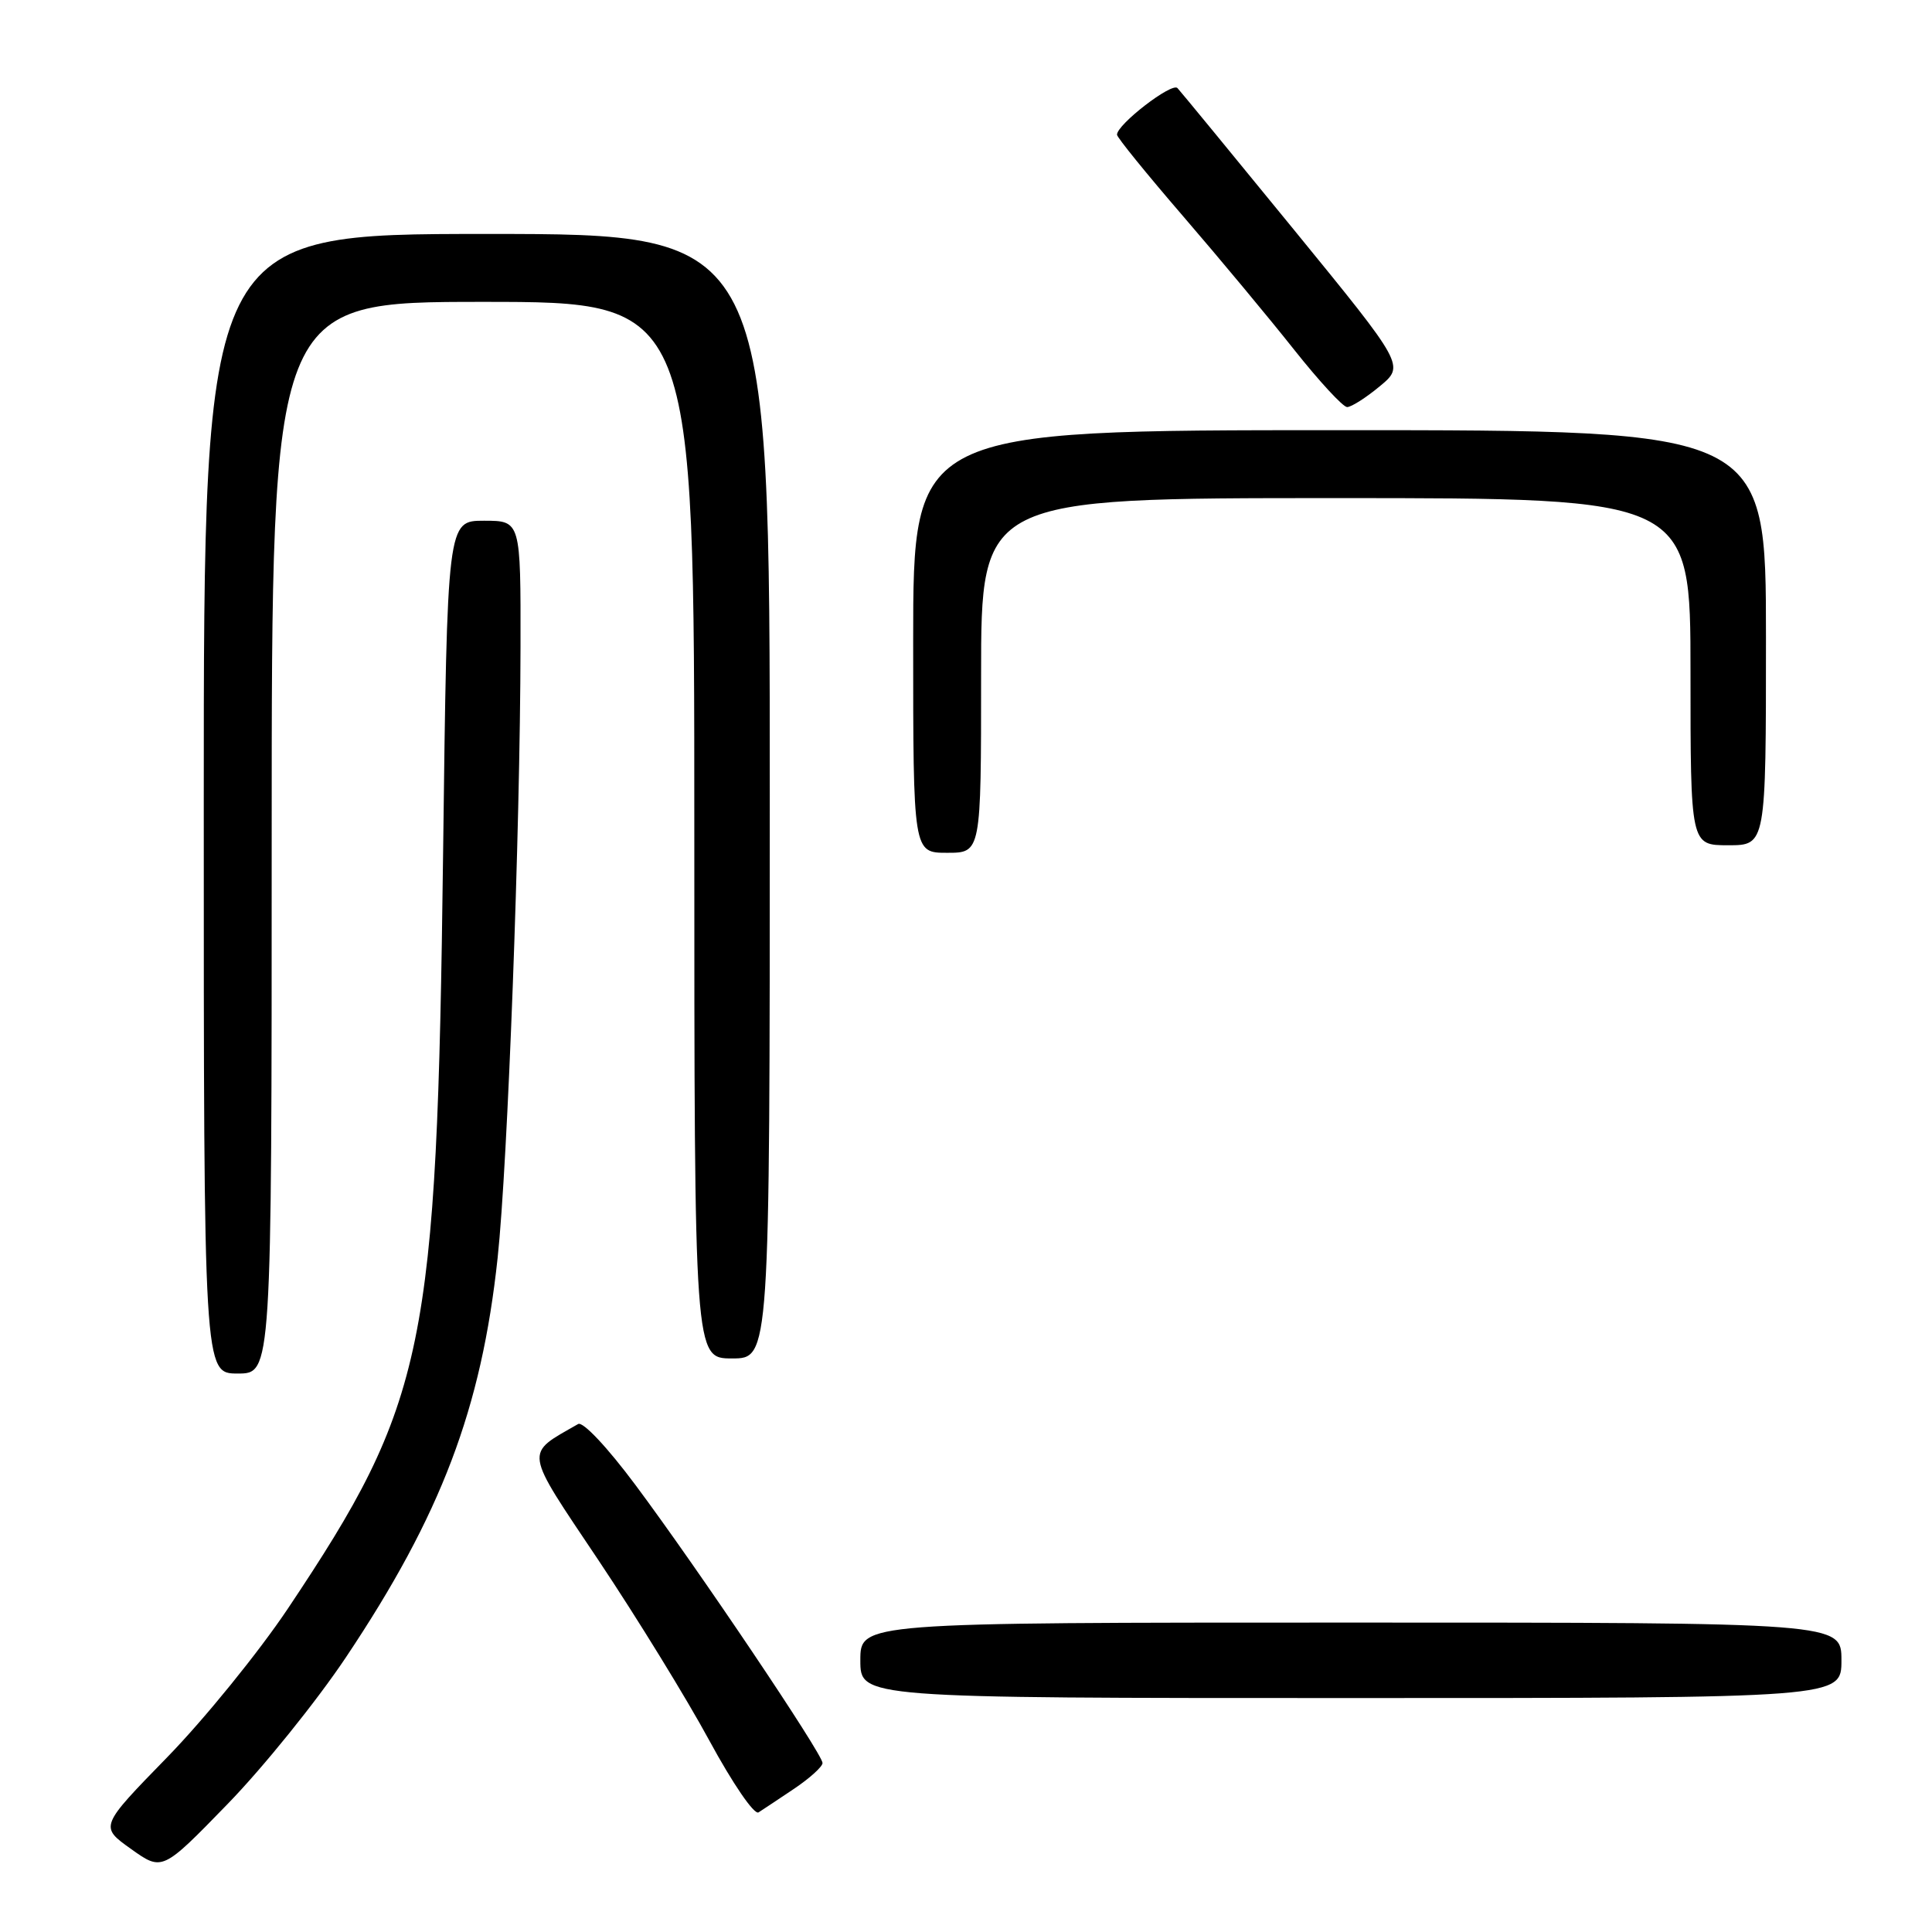 <?xml version="1.0" encoding="UTF-8" standalone="no"?>
<!DOCTYPE svg PUBLIC "-//W3C//DTD SVG 1.1//EN" "http://www.w3.org/Graphics/SVG/1.1/DTD/svg11.dtd" >
<svg xmlns="http://www.w3.org/2000/svg" xmlns:xlink="http://www.w3.org/1999/xlink" version="1.1" viewBox="0 0 256 256">
 <g >
 <path fill="currentColor"
d=" M 45.84 219.60 C 58.45 200.75 63.80 186.65 65.94 166.66 C 67.28 154.15 68.93 110.21 68.97 85.75 C 69.00 69.00 69.00 69.00 64.13 69.00 C 59.26 69.00 59.26 69.00 58.71 113.25 C 57.89 178.85 56.46 185.75 38.13 213.17 C 34.28 218.92 27.10 227.77 22.17 232.83 C 13.20 242.03 13.20 242.03 17.35 244.99 C 21.50 247.95 21.50 247.95 30.13 239.07 C 34.88 234.19 41.95 225.42 45.84 219.60 Z  M 105.25 237.00 C 107.30 235.62 108.98 234.10 108.99 233.61 C 109.00 232.43 92.49 207.88 84.21 196.78 C 80.48 191.77 77.24 188.33 76.61 188.69 C 69.46 192.79 69.31 191.82 79.32 206.77 C 84.37 214.32 90.98 225.07 94.00 230.65 C 97.09 236.34 99.94 240.51 100.51 240.15 C 101.07 239.79 103.20 238.38 105.25 237.00 Z  M 244.00 220.00 C 244.00 215.00 244.00 215.00 179.00 215.00 C 114.00 215.00 114.00 215.00 114.00 220.00 C 114.00 225.00 114.00 225.00 179.00 225.00 C 244.00 225.00 244.00 225.00 244.00 220.00 Z  M 36.00 111.00 C 36.00 40.00 36.00 40.00 64.00 40.00 C 92.00 40.00 92.00 40.00 92.00 110.00 C 92.00 180.00 92.00 180.00 97.00 180.00 C 102.00 180.00 102.00 180.00 102.00 105.50 C 102.00 31.00 102.00 31.00 64.50 31.00 C 27.00 31.00 27.00 31.00 27.00 106.50 C 27.00 182.00 27.00 182.00 31.50 182.00 C 36.00 182.00 36.00 182.00 36.00 111.00 Z  M 130.00 89.50 C 130.00 66.00 130.00 66.00 177.00 66.00 C 224.00 66.00 224.00 66.00 224.00 89.00 C 224.00 112.00 224.00 112.00 229.00 112.00 C 234.00 112.00 234.00 112.00 234.00 84.50 C 234.00 57.00 234.00 57.00 177.50 57.00 C 121.00 57.00 121.00 57.00 121.00 85.00 C 121.00 113.00 121.00 113.00 125.50 113.00 C 130.00 113.00 130.00 113.00 130.00 89.50 Z  M 182.82 51.19 C 186.14 48.44 186.14 48.44 171.47 30.47 C 163.40 20.59 156.45 12.13 156.02 11.67 C 155.28 10.88 147.99 16.50 148.01 17.85 C 148.01 18.21 151.95 23.06 156.76 28.64 C 161.57 34.22 168.20 42.19 171.50 46.36 C 174.80 50.52 177.95 53.93 178.50 53.94 C 179.05 53.94 180.99 52.71 182.82 51.19 Z "/>
</g>
</svg>
